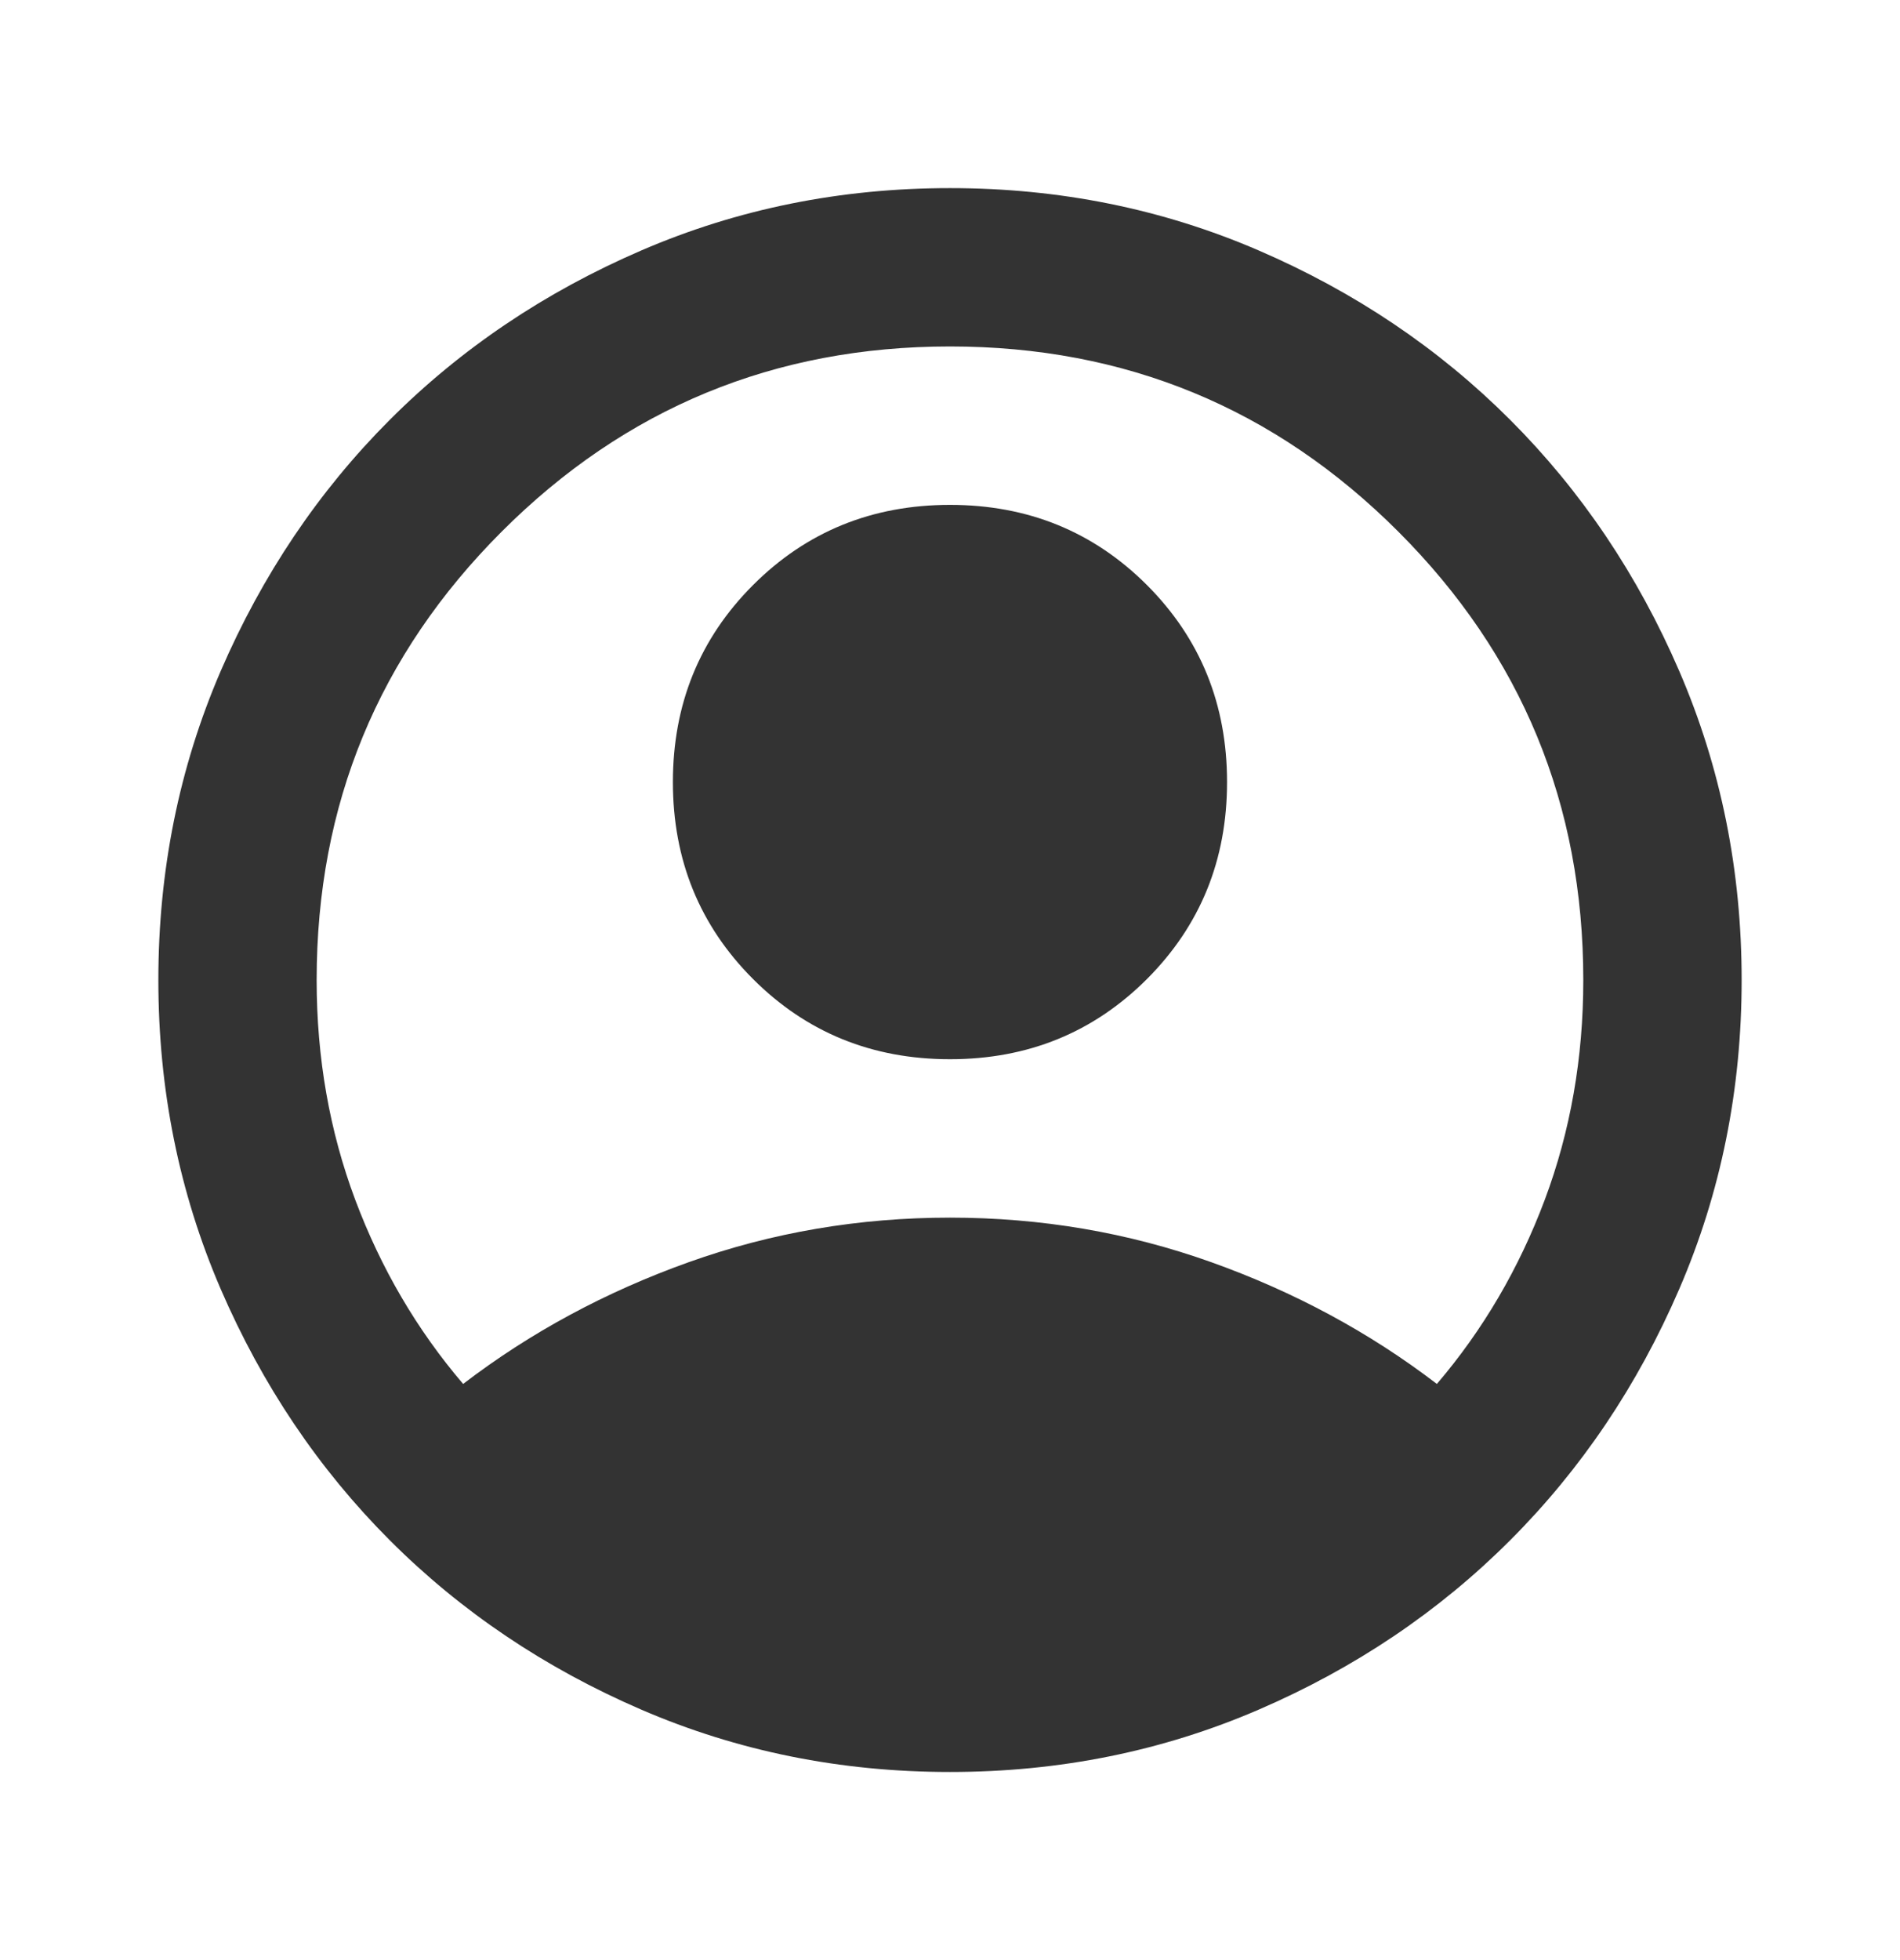 <svg width="32" height="33" viewBox="0 0 32 33" fill="none" xmlns="http://www.w3.org/2000/svg">
<path d="M7.8 23.3C8.933 22.433 10.2 21.75 11.6 21.25C13 20.75 14.466 20.5 16 20.5C17.533 20.5 19 20.75 20.4 21.25C21.8 21.75 23.067 22.433 24.2 23.3C24.978 22.389 25.583 21.356 26.017 20.2C26.45 19.044 26.666 17.811 26.666 16.5C26.666 13.544 25.628 11.028 23.55 8.95C21.472 6.872 18.955 5.833 16 5.833C13.044 5.833 10.528 6.872 8.45 8.95C6.372 11.028 5.333 13.544 5.333 16.5C5.333 17.811 5.55 19.044 5.983 20.2C6.417 21.356 7.022 22.389 7.8 23.3ZM16 17.833C14.689 17.833 13.583 17.383 12.683 16.483C11.783 15.583 11.333 14.478 11.333 13.167C11.333 11.856 11.783 10.75 12.683 9.85C13.583 8.95 14.689 8.5 16 8.5C17.311 8.5 18.416 8.95 19.317 9.85C20.216 10.75 20.666 11.856 20.666 13.167C20.666 14.478 20.216 15.583 19.317 16.483C18.416 17.383 17.311 17.833 16 17.833ZM16 29.833C14.155 29.833 12.422 29.483 10.8 28.783C9.178 28.083 7.766 27.133 6.566 25.933C5.367 24.733 4.417 23.322 3.716 21.7C3.017 20.078 2.667 18.344 2.667 16.5C2.667 14.656 3.017 12.922 3.716 11.3C4.417 9.678 5.367 8.267 6.566 7.067C7.766 5.867 9.178 4.917 10.8 4.217C12.422 3.517 14.155 3.167 16 3.167C17.844 3.167 19.578 3.517 21.2 4.217C22.822 4.917 24.233 5.867 25.433 7.067C26.633 8.267 27.583 9.678 28.283 11.3C28.983 12.922 29.333 14.656 29.333 16.5C29.333 18.344 28.983 20.078 28.283 21.7C27.583 23.322 26.633 24.733 25.433 25.933C24.233 27.133 22.822 28.083 21.2 28.783C19.578 29.483 17.844 29.833 16 29.833Z" fill="#333333"/>
</svg>

